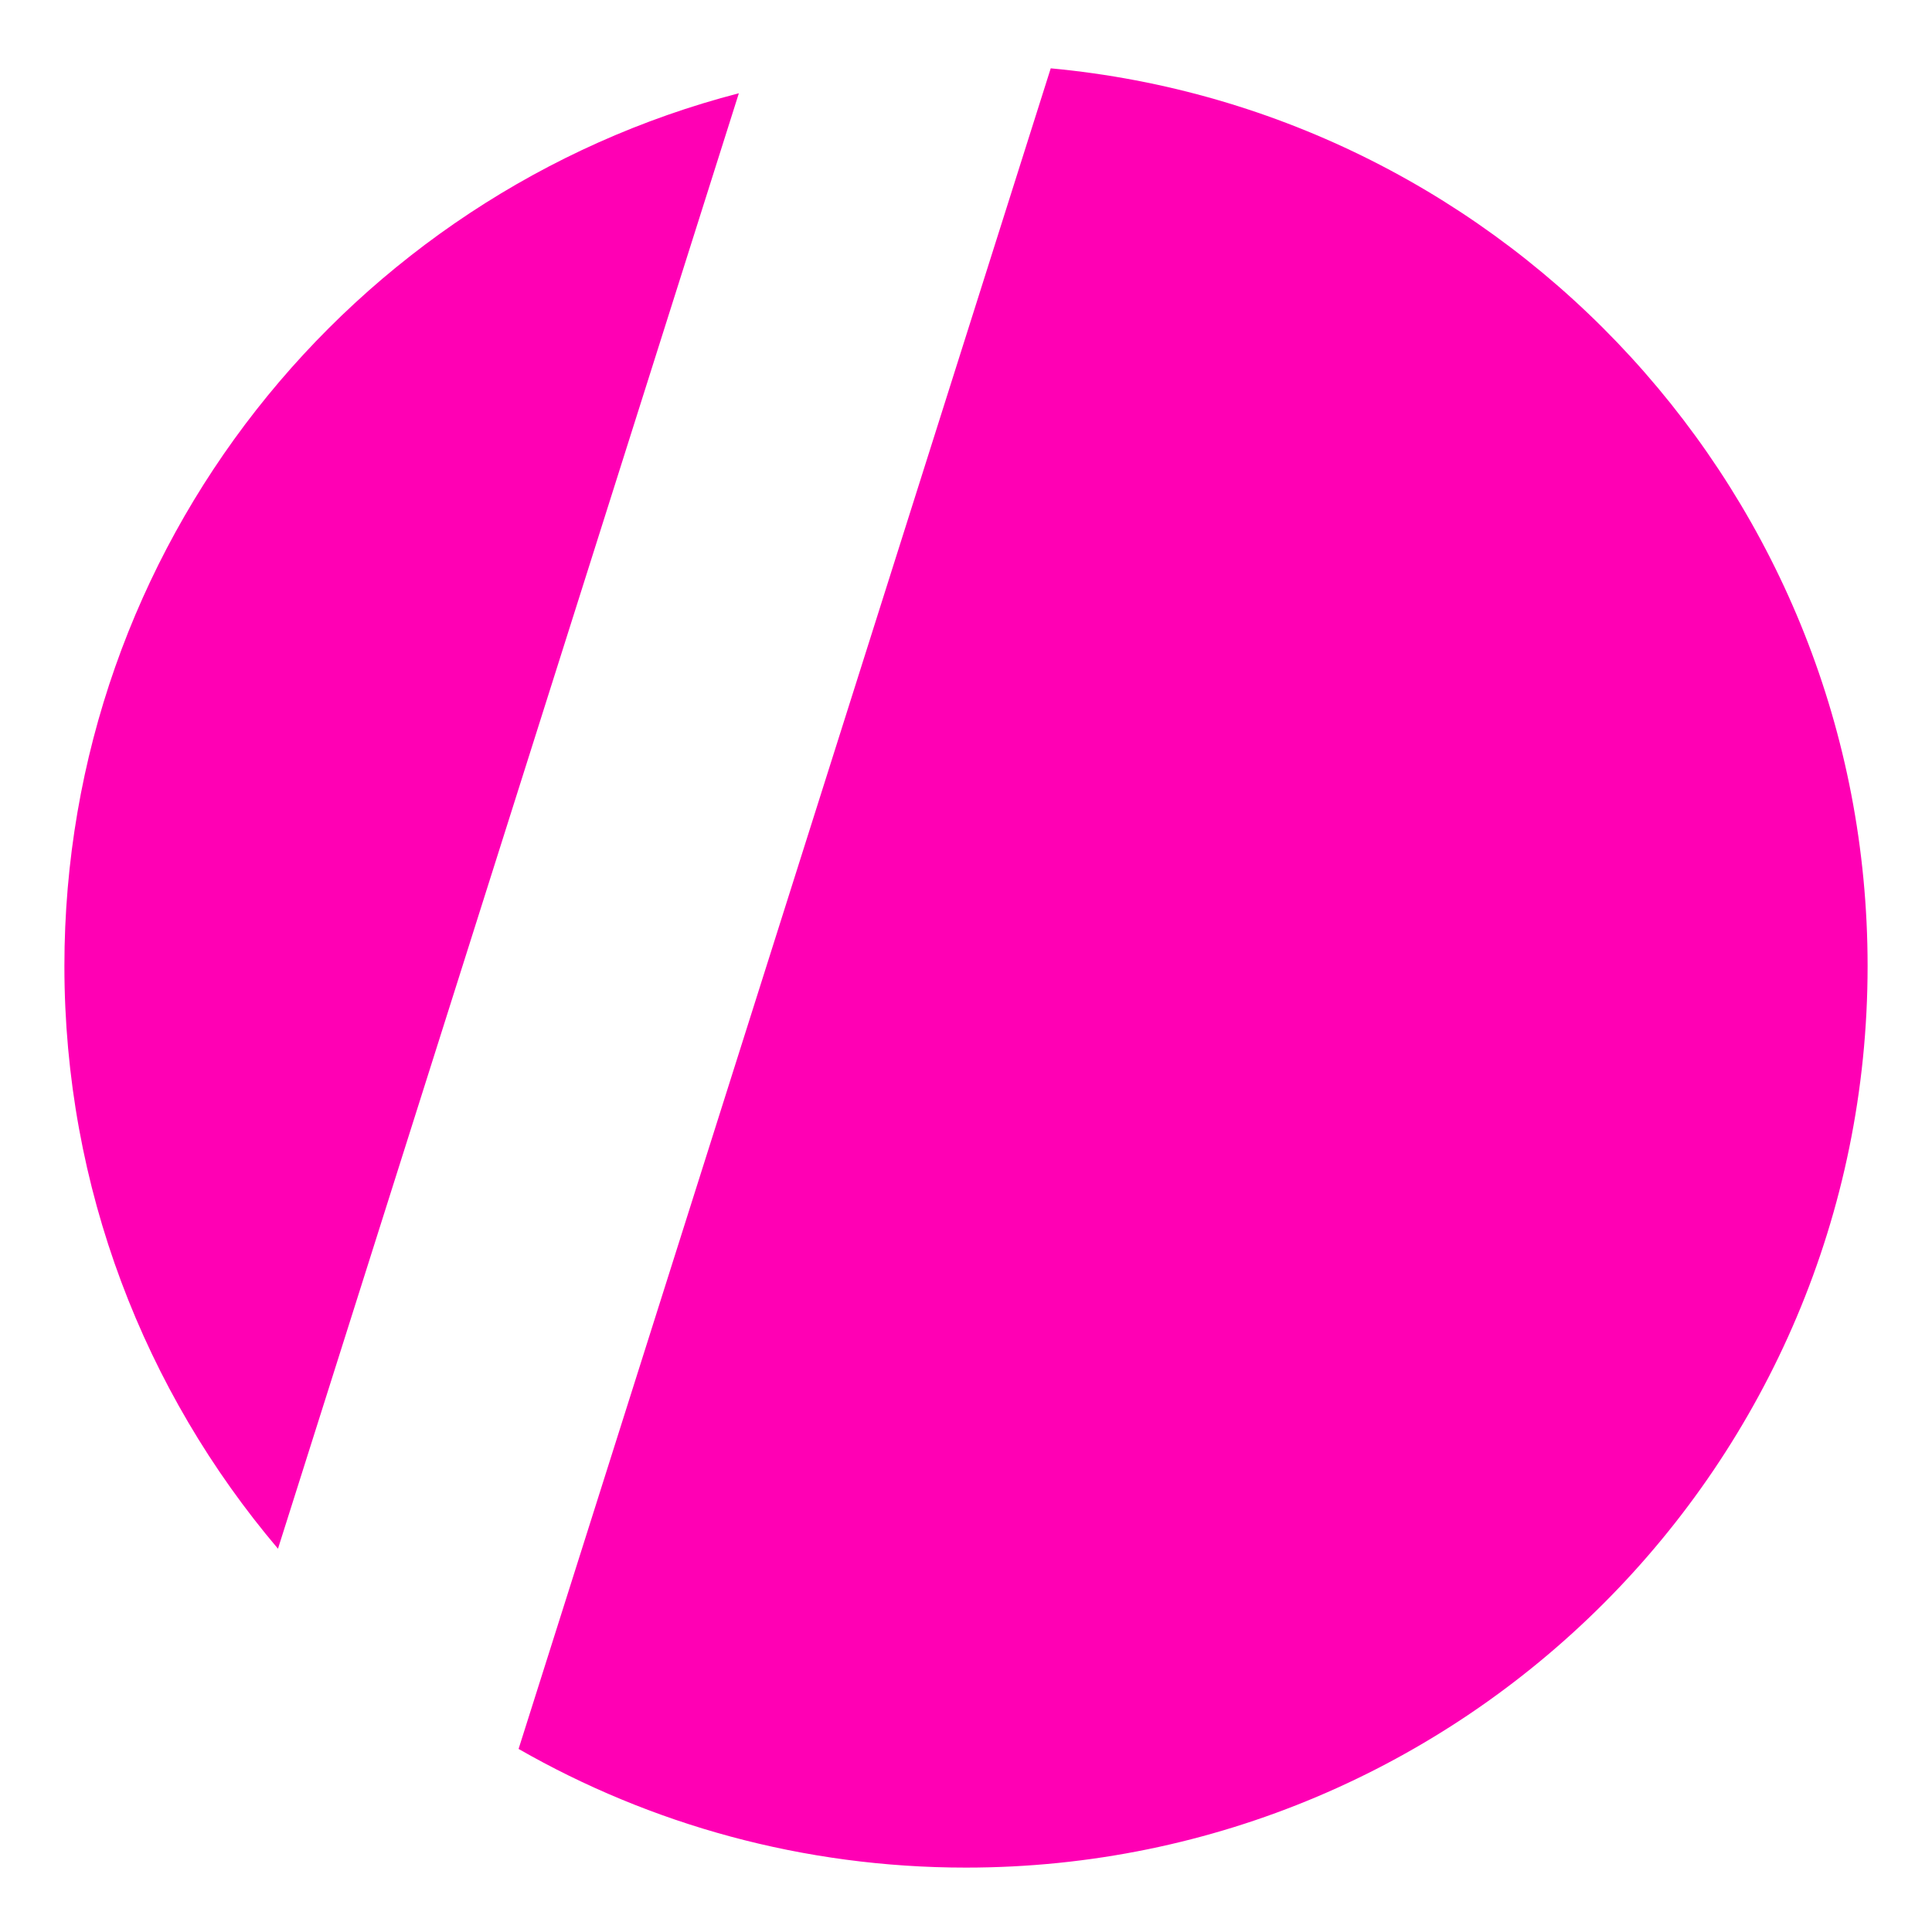<svg width="120" height="120" viewBox="0 0 120 120" fill="none" xmlns="http://www.w3.org/2000/svg">
<g filter="url(#filter0_d_2_8)">
<path fill-rule="evenodd" clip-rule="evenodd" d="M45.892 1.792C21.794 8.046 4 29.945 4 56C4 69.799 8.991 82.433 17.266 92.194L45.892 1.792ZM32.21 104.629C40.399 109.319 49.886 112 60 112C90.928 112 116 86.928 116 56C116 26.847 93.723 2.897 65.263 0.244L32.21 104.629Z" fill="#FF00B4"/>
</g>
<defs>
<filter id="filter0_d_2_8" x="0" y="0.244" width="120" height="119.756" filterUnits="userSpaceOnUse" color-interpolation-filters="sRGB">
<feFlood flood-opacity="0" result="BackgroundImageFix"/>
<feColorMatrix in="SourceAlpha" type="matrix" values="0 0 0 0 0 0 0 0 0 0 0 0 0 0 0 0 0 0 127 0" result="hardAlpha"/>
<feOffset dy="4"/>
<feGaussianBlur stdDeviation="2"/>
<feComposite in2="hardAlpha" operator="out"/>
<feColorMatrix type="matrix" values="0 0 0 0 0 0 0 0 0 0 0 0 0 0 0 0 0 0 0.25 0"/>
<feBlend mode="normal" in2="BackgroundImageFix" result="effect1_dropShadow_2_8"/>
<feBlend mode="normal" in="SourceGraphic" in2="effect1_dropShadow_2_8" result="shape"/>
</filter>
</defs>
</svg>
